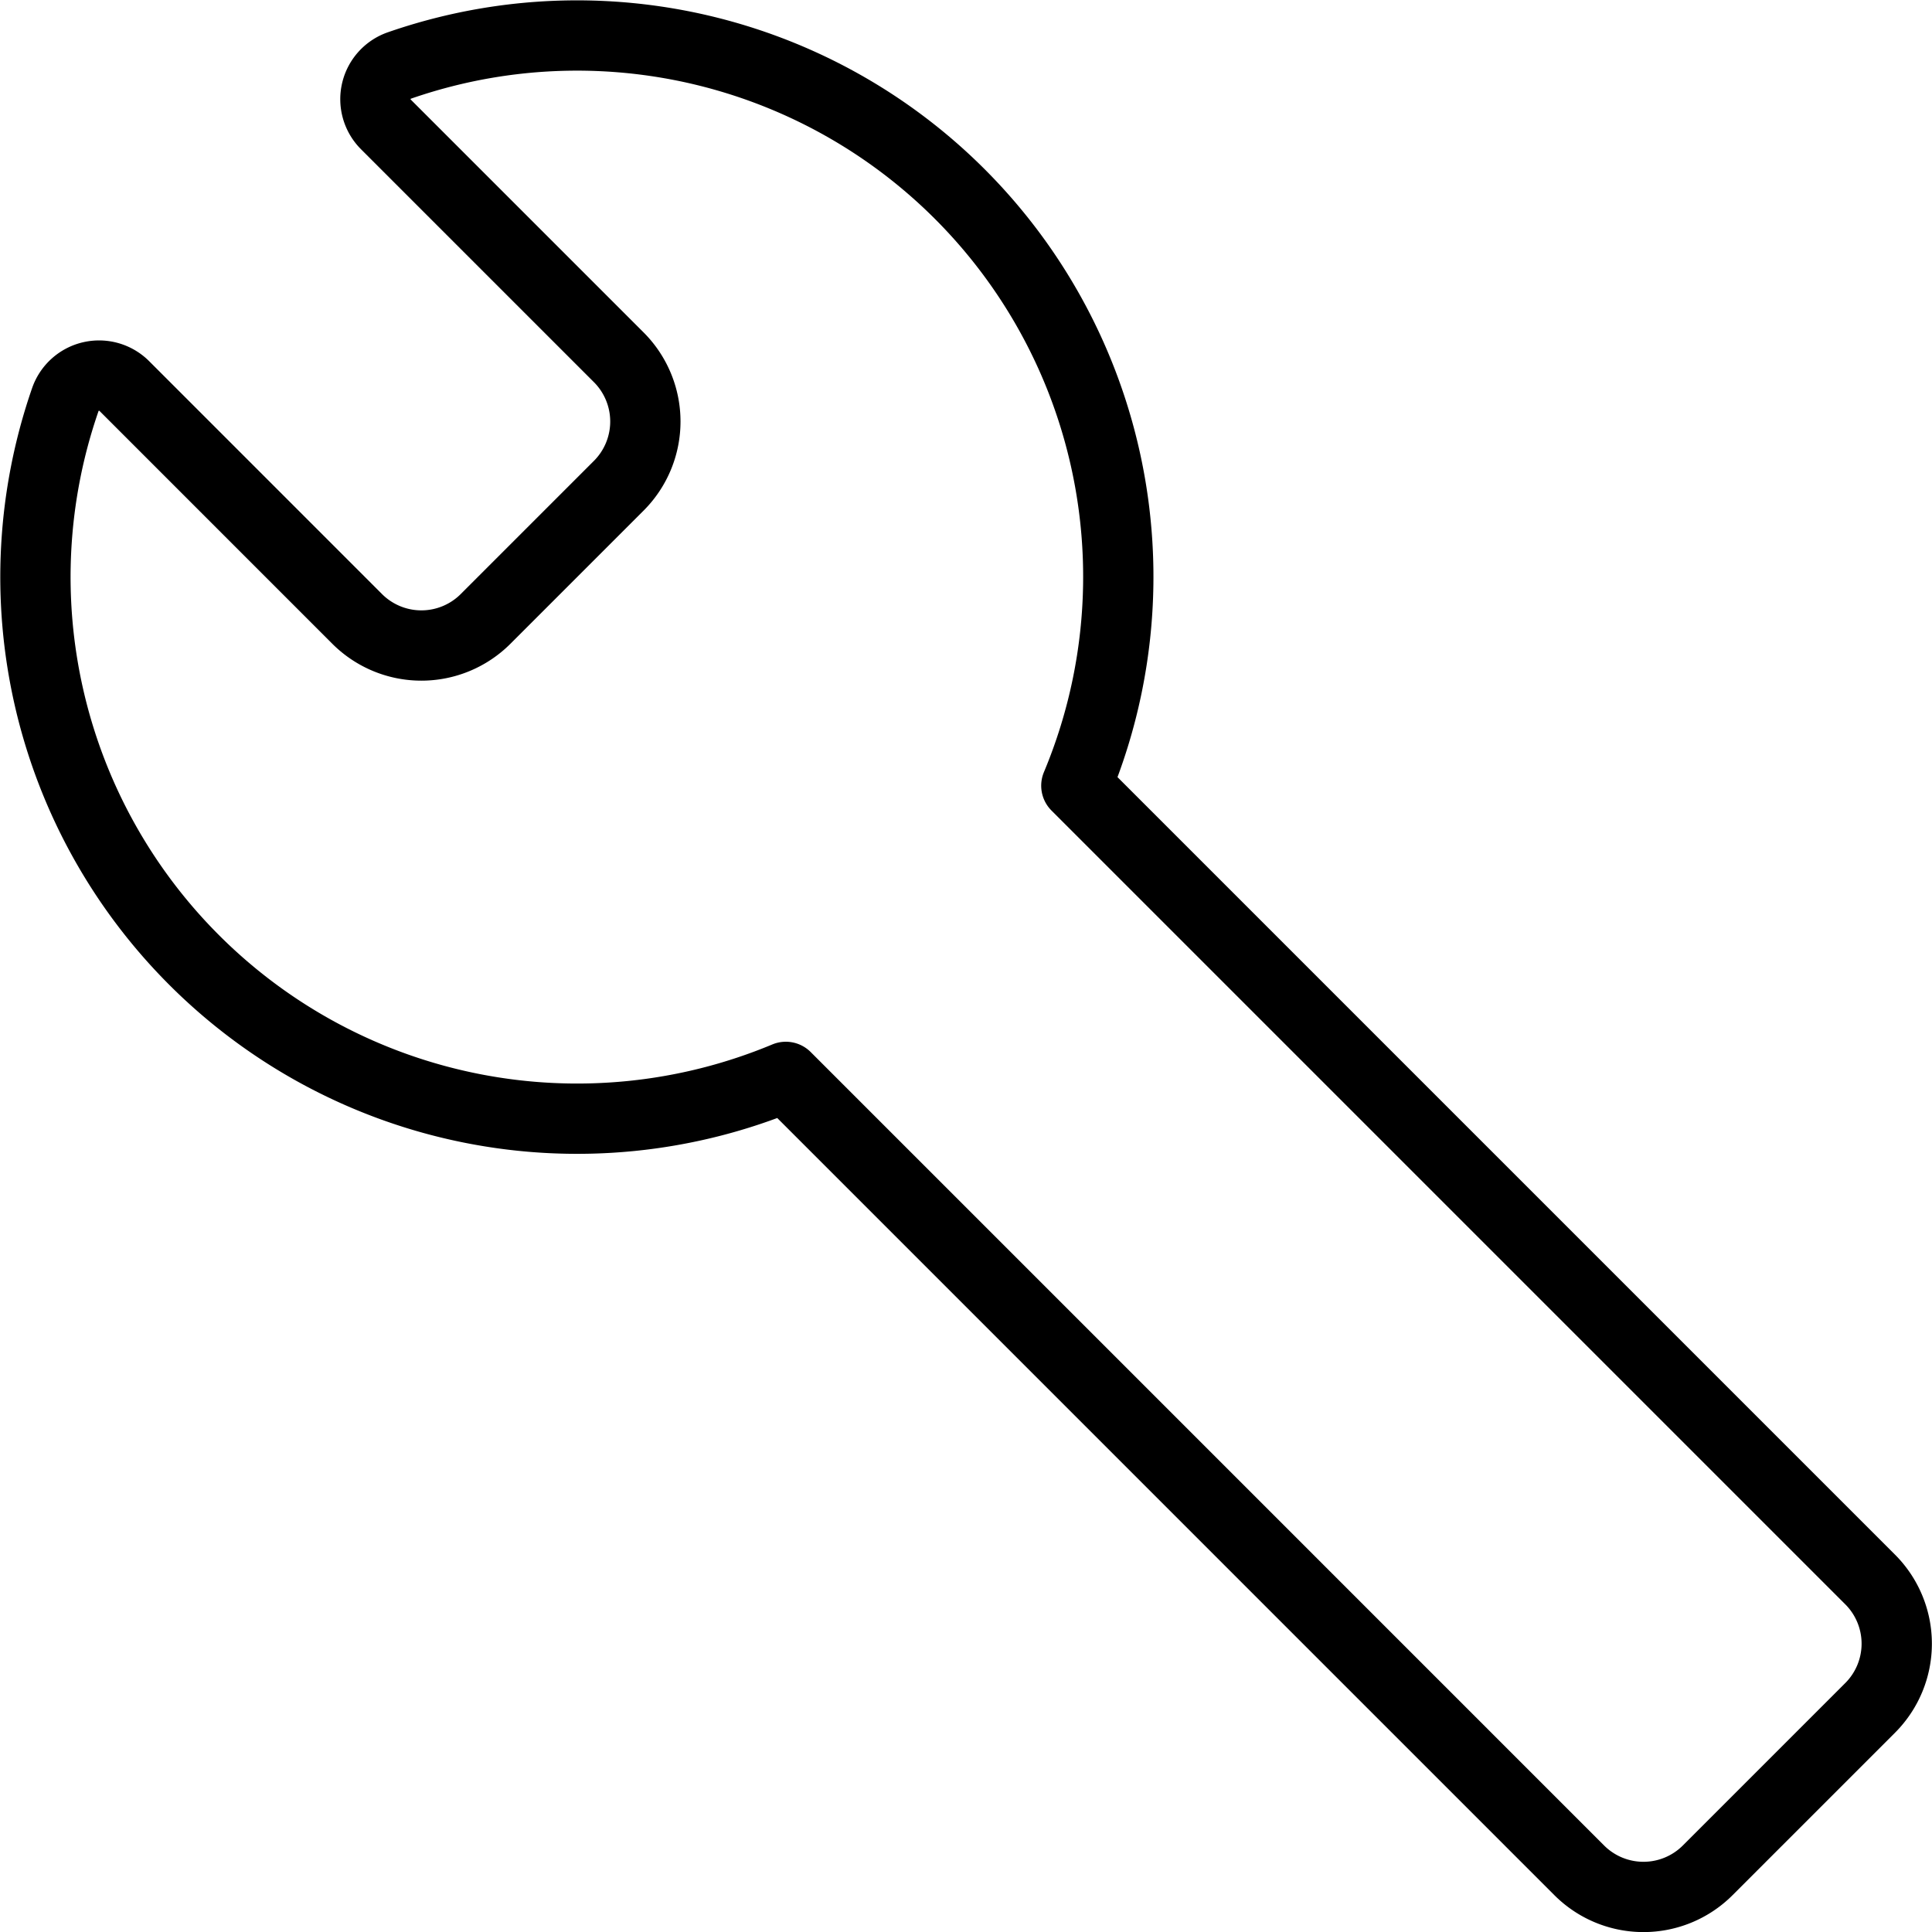 <svg xmlns="http://www.w3.org/2000/svg" width="82.455" height="82.456" viewBox="0 0 82.455 82.456">
  <path id="Caminho_58" data-name="Caminho 58" d="M4015.083,1414.331a23.111,23.111,0,0,1-5.5-23.917,1.524,1.524,0,0,1,2.516-.583l9.948,9.949a3.875,3.875,0,0,0,5.465,0l5.7-5.7a3.876,3.876,0,0,0,0-5.465l-9.948-9.948a1.522,1.522,0,0,1,.577-2.514,23.1,23.1,0,0,1,28.892,30.737l33.886,33.886a3.875,3.875,0,0,1,0,5.464l-6.95,6.95a3.876,3.876,0,0,1-5.464,0l-33.871-33.872A23.116,23.116,0,0,1,4015.083,1414.331Z" transform="translate(-4006.796 -1373.358)" fill="none" stroke="#000" stroke-linecap="round" stroke-linejoin="round" stroke-width="3"/>
</svg>
